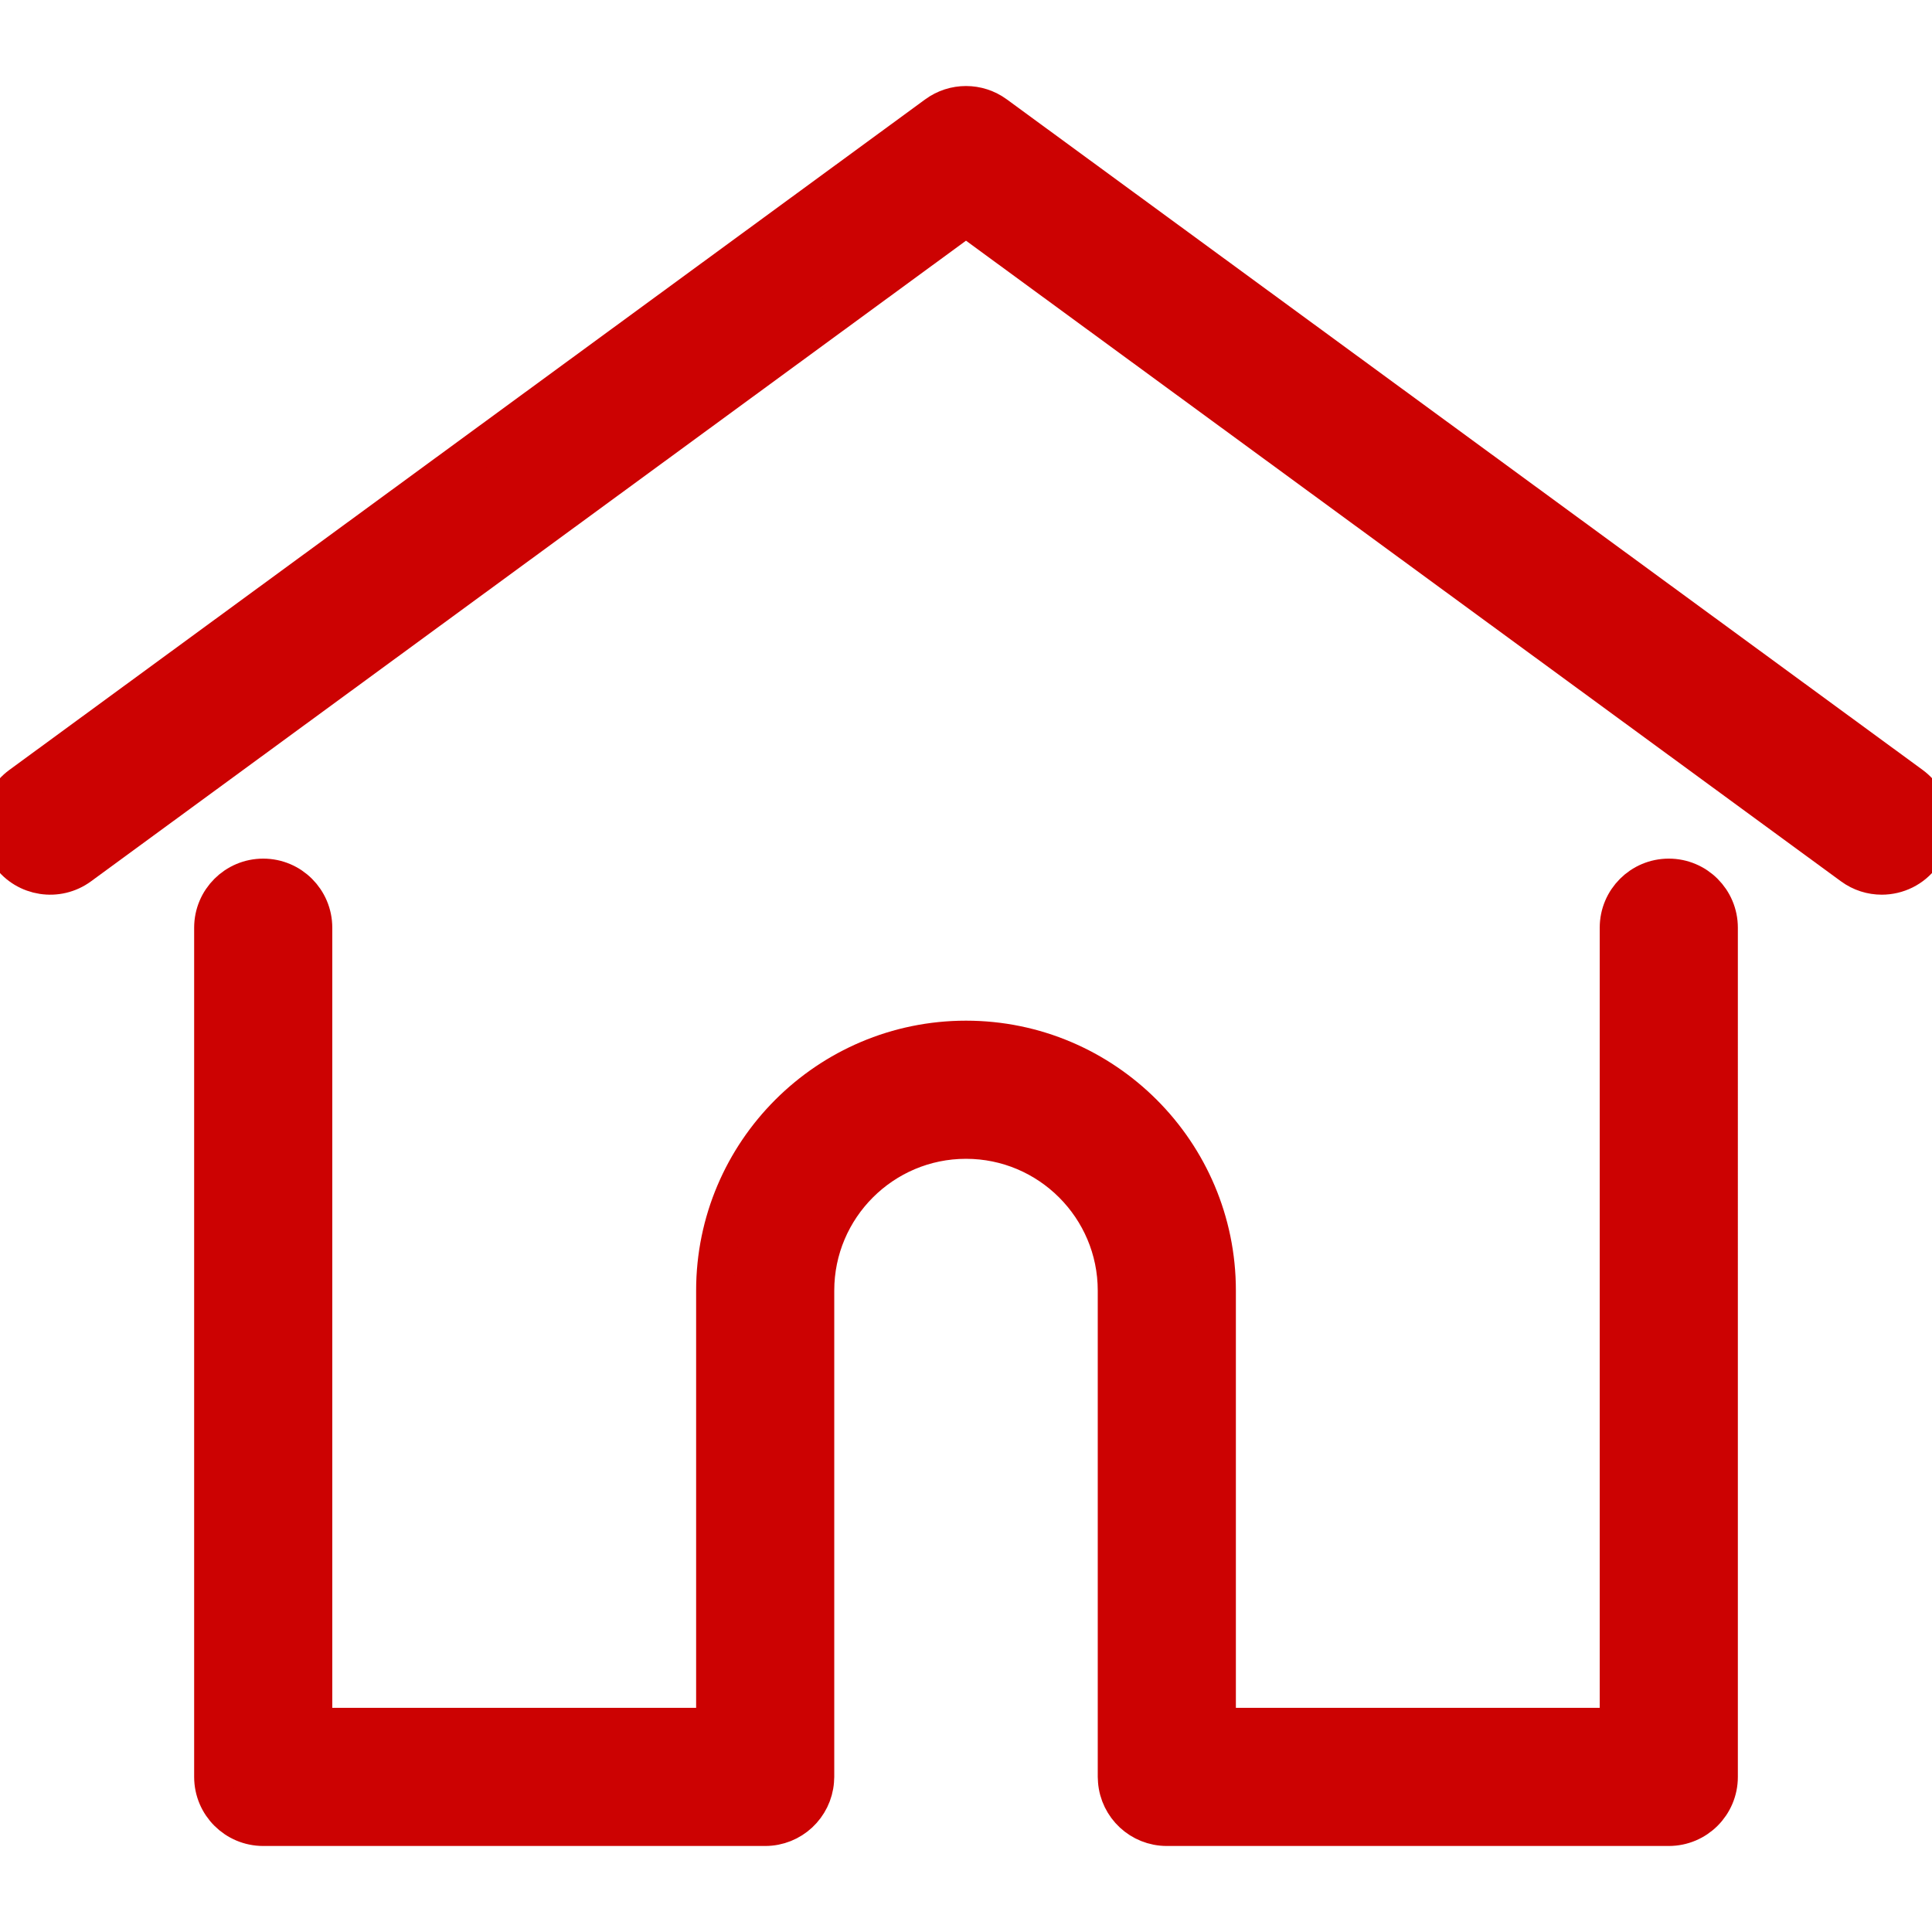<svg xmlns="http://www.w3.org/2000/svg" fill="#CC0202" viewBox="0 0 512 512"><path stroke="#CC0202" stroke-width="10" d="M506.555,208.064L263.859,30.367c-4.68-3.426-11.038-3.426-15.716,0L5.445,208.064 c-5.928,4.341-7.216,12.665-2.875,18.593s12.666,7.214,18.593,2.875L256,57.588l234.837,171.943c2.368,1.735,5.12,2.57,7.848,2.57 c4.096,0,8.138-1.885,10.744-5.445C513.771,220.729,512.483,212.405,506.555,208.064z"/><path stroke="#CC0202" stroke-width="10" d="M442.246,232.543c-7.346,0-13.303,5.956-13.303,13.303v211.749H322.521V342.009c0-36.68-29.842-66.52-66.52-66.52 s-66.52,29.842-66.52,66.52v115.587H83.058V245.847c0-7.347-5.957-13.303-13.303-13.303s-13.303,5.956-13.303,13.303v225.053 c0,7.347,5.957,13.303,13.303,13.303h133.029c6.996,0,12.721-5.405,13.251-12.267c0.032-0.311,0.052-0.651,0.052-1.036v-128.89 c0-22.009,17.905-39.914,39.914-39.914s39.914,17.906,39.914,39.914v128.89c0,0.383,0.02,0.717,0.052,1.024 c0.524,6.867,6.251,12.279,13.251,12.279h133.029c7.347,0,13.303-5.956,13.303-13.303V245.847 C455.549,238.499,449.593,232.543,442.246,232.543z"/></svg>